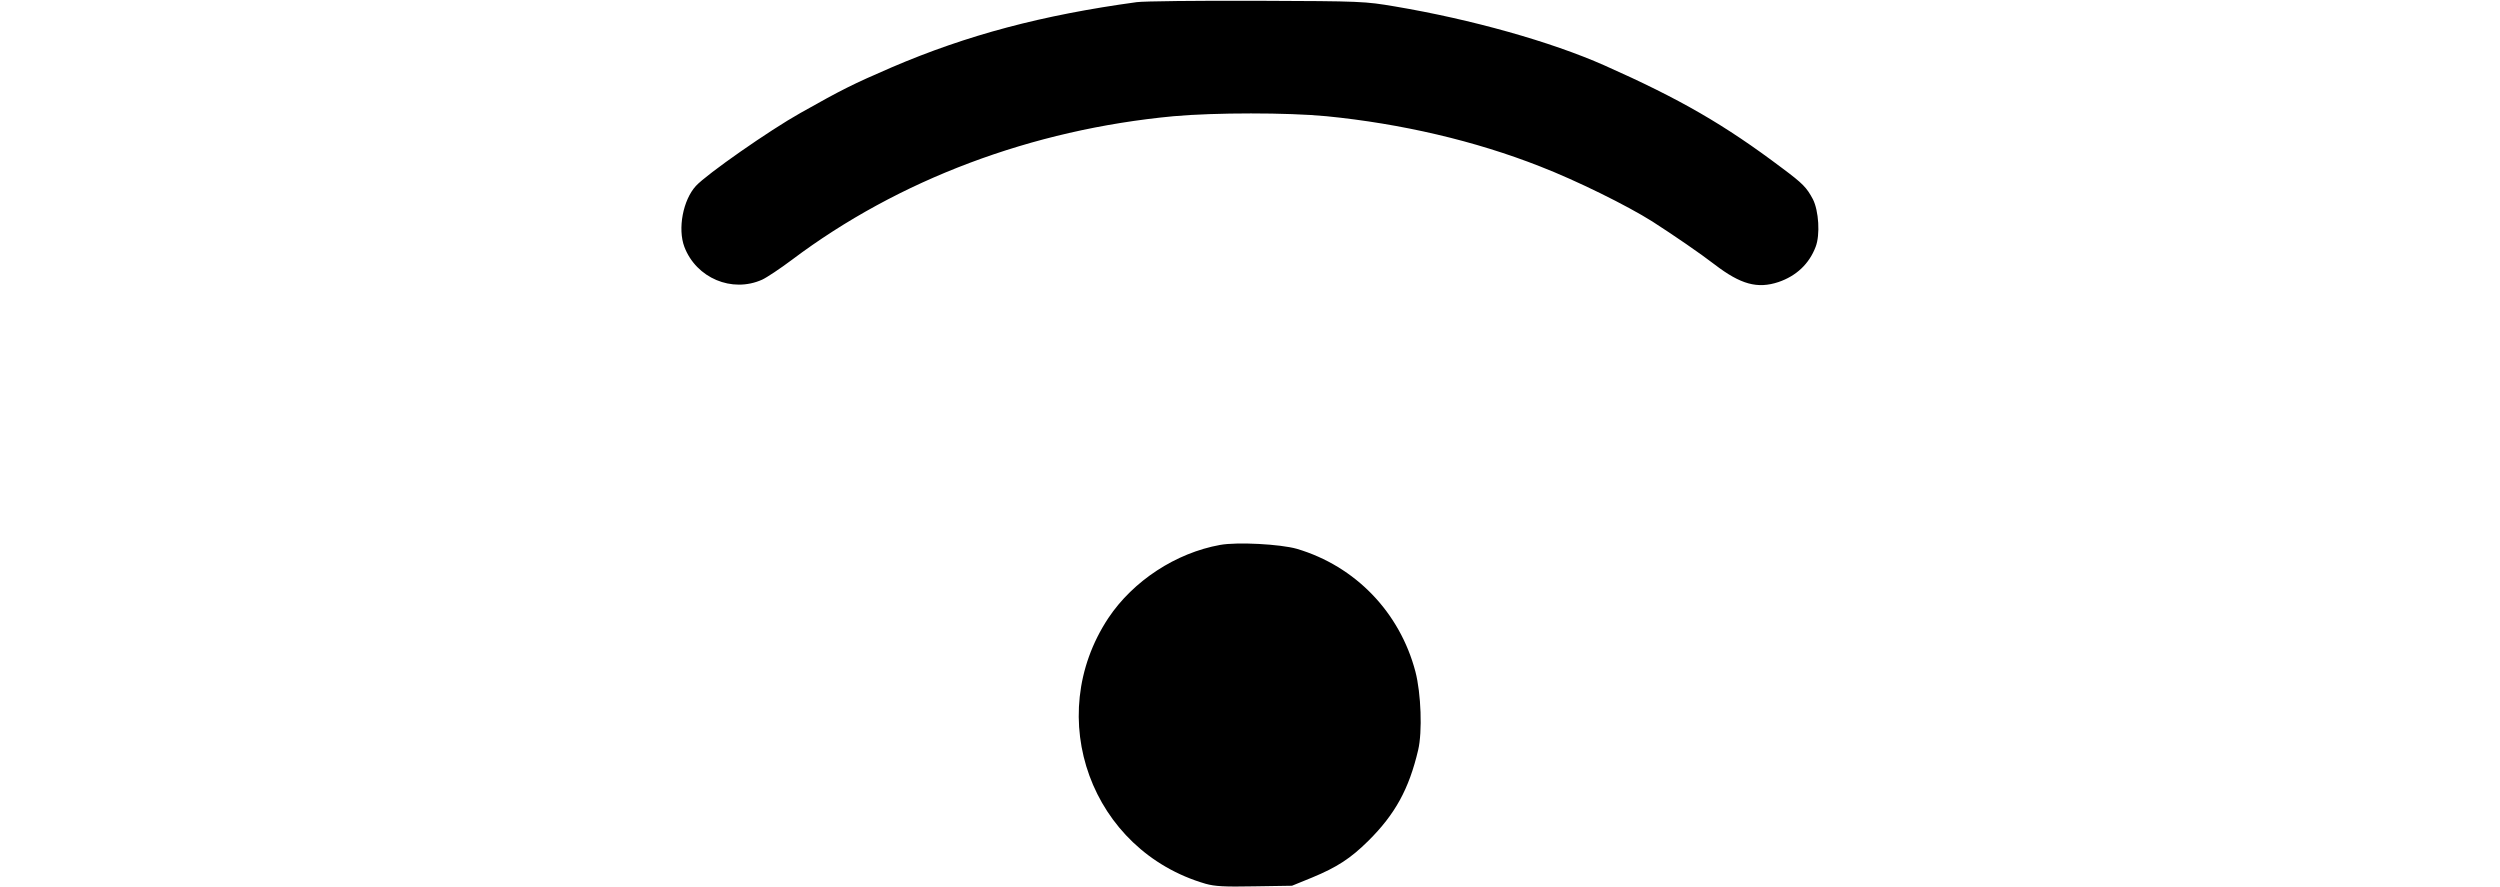 <?xml version="1.0" standalone="no"?>
<!DOCTYPE svg PUBLIC "-//W3C//DTD SVG 20010904//EN"
 "http://www.w3.org/TR/2001/REC-SVG-20010904/DTD/svg10.dtd">
<svg version="1.0" xmlns="http://www.w3.org/2000/svg"
 width="1280pt" height="454pt" viewBox="0 0 1280 454"
 preserveAspectRatio="xMidYMid meet">
<g transform="translate(0,454) scale(0.1,-0.1)"
fill="#000000" stroke="none">
<path d="M5820 4529 c-483 -66 -868 -168 -1255 -334 -199 -86 -253 -113 -466
-233 -159 -89 -481 -314 -536 -374 -66 -72 -94 -219 -59 -312 61 -160 244
-237 398 -168 24 11 93 57 153 102 545 410 1228 667 1954 735 212 19 583 19
782 0 384 -38 761 -126 1094 -257 188 -73 445 -200 575 -282 109 -70 246 -164
320 -221 132 -101 218 -125 326 -89 91 31 157 93 190 180 24 62 16 185 -14
244 -32 60 -51 80 -157 159 -296 223 -523 354 -910 526 -275 122 -682 236
-1073 302 -155 26 -164 27 -707 29 -302 1 -579 -2 -615 -7z"/>
<path d="M6247 1750 c-227 -41 -445 -184 -572 -374 -337 -509 -88 -1191 498
-1361 47 -13 93 -16 250 -13 l192 3 103 42 c128 53 197 98 288 188 137 136
208 265 255 465 22 93 15 289 -14 401 -80 304 -307 540 -607 629 -84 24 -305
36 -393 20z"/>
</g>
</svg>
